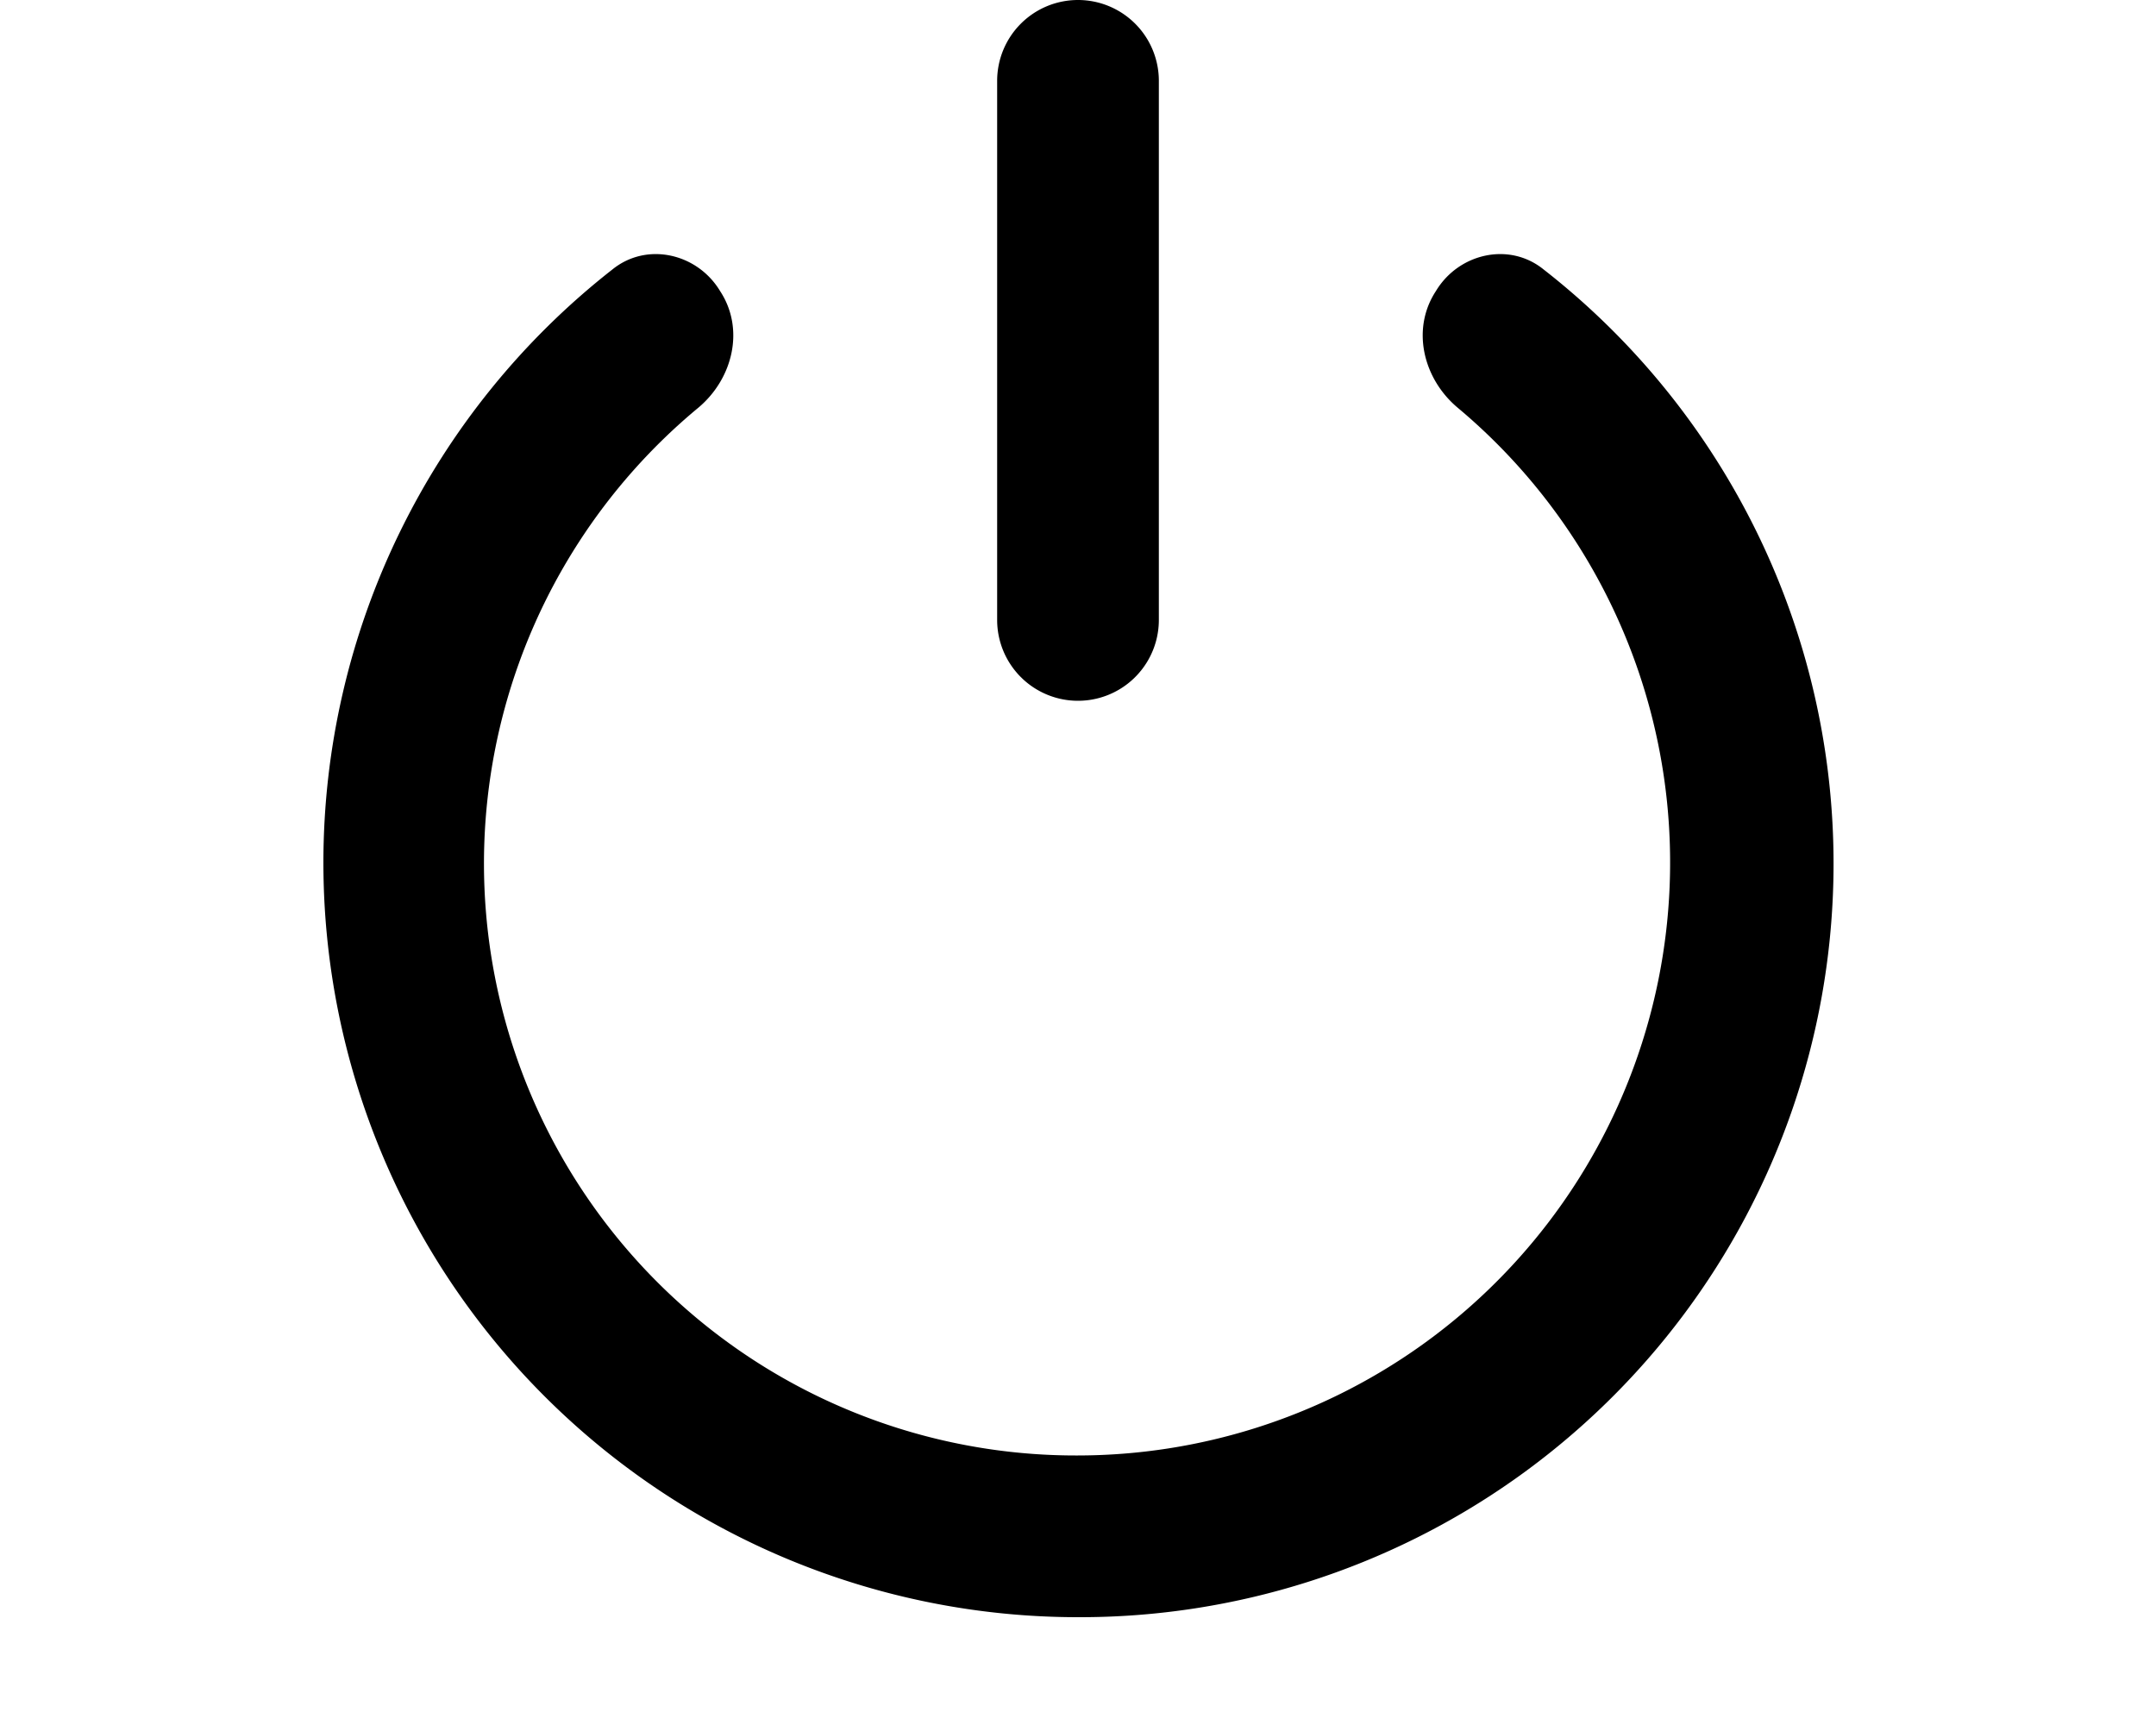 <svg xmlns="http://www.w3.org/2000/svg" viewBox="0 0 20 16" fill="currentColor">
  <path d="M10 0a.75.75 0 0 0-.75.75v5a.75.75 0 0 0 1.5 0v-5A.75.75 0 0 0 10 0Z"/>
  <path d="M3 8a6.99 6.99 0 0 1 2.68-5.5c.32-.26.79-.15 1 .2.23.35.12.81-.2 1.08A5.49 5.49 0 0 0 10 13.5a5.5 5.5 0 0 0 3.52-9.72c-.32-.27-.43-.73-.2-1.08.21-.35.68-.46 1-.2A6.99 6.99 0 0 1 10 15a7 7 0 0 1-7-7Z"/>
</svg>
